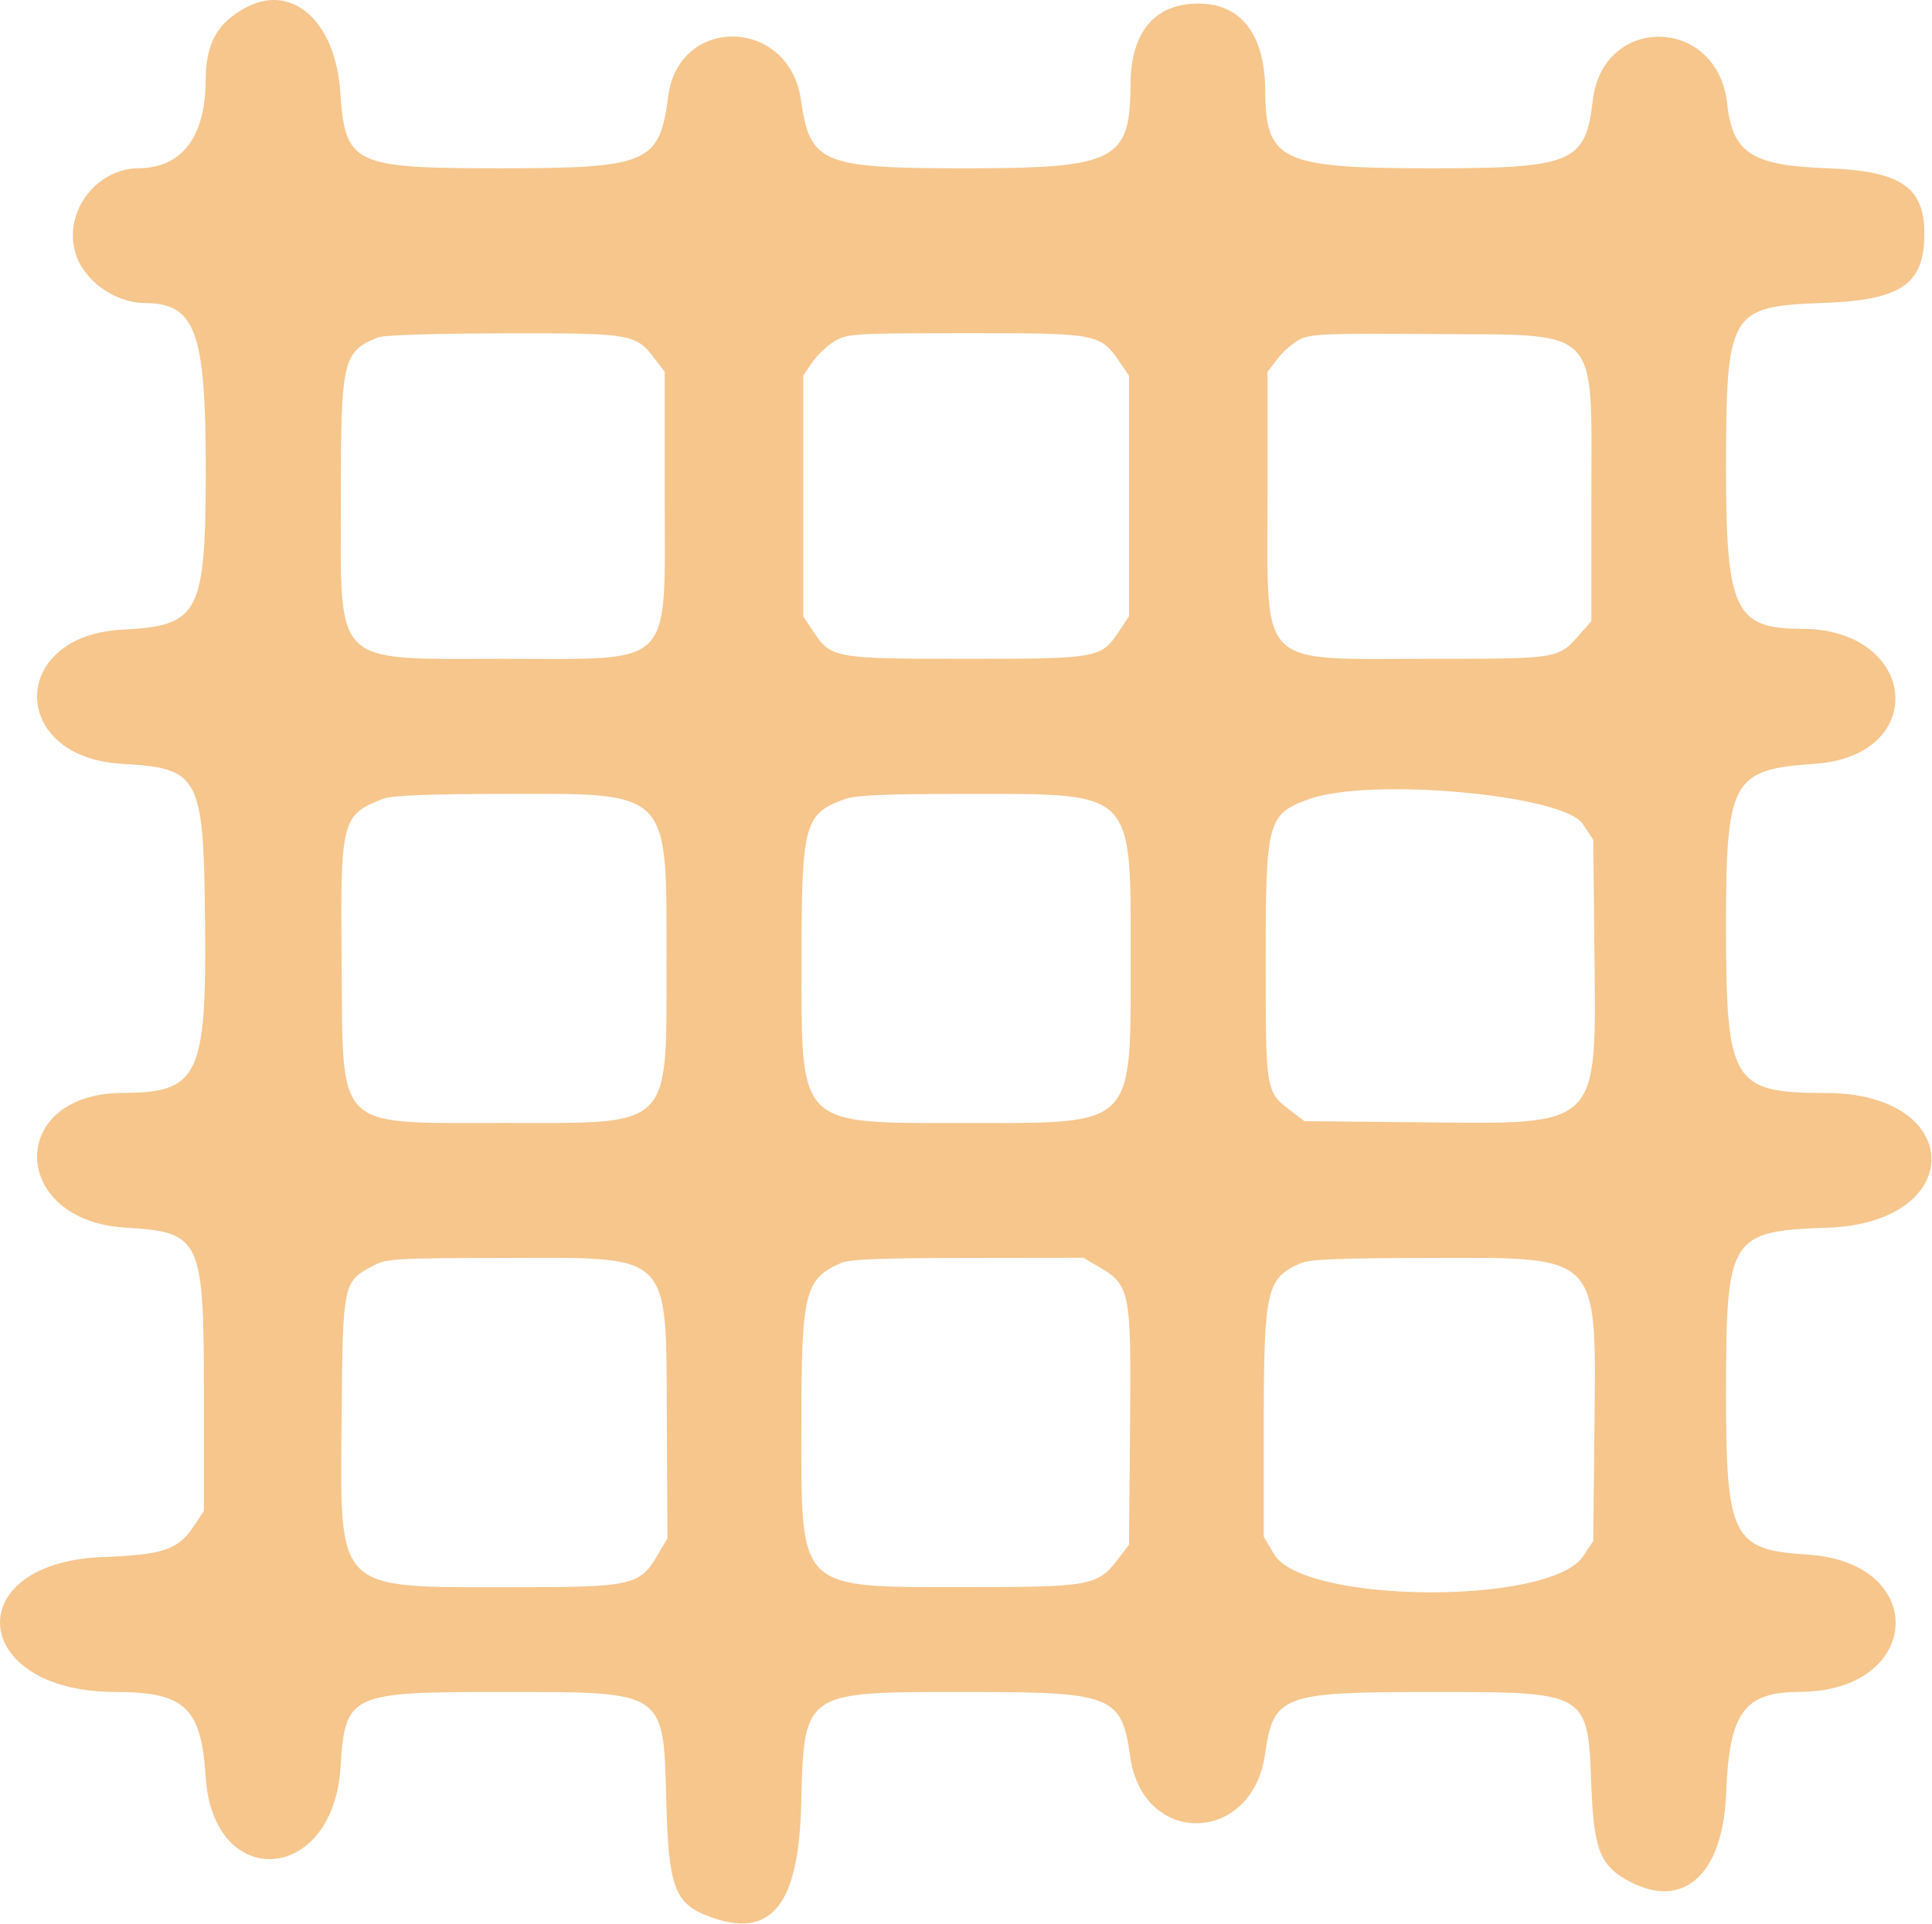 <svg width="516" height="514" viewBox="0 0 516 514" fill="none" xmlns="http://www.w3.org/2000/svg">
<path fill-rule="evenodd" clip-rule="evenodd" d="M54.917 21.658C54.973 11.673 57.867 6.312 65.462 2.122C77.875 -4.726 89.587 5.597 90.877 24.524C92.203 43.972 94.265 44.96 133.527 44.952C173.088 44.945 176.148 43.64 178.458 25.781C181.291 3.874 210.81 4.661 213.929 26.727C216.324 43.672 219.431 44.958 257.961 44.958C297.886 44.958 301.883 42.933 301.939 22.676C301.98 8.587 308.346 0.958 320.066 0.958C331.503 0.958 337.833 9.22 337.918 24.258C338.023 43.024 342.193 44.958 382.547 44.958C419.899 44.958 423.517 43.436 425.384 26.945C428.014 3.685 458.75 4.293 461.29 27.654C462.731 40.906 467.854 44.229 487.935 44.939C507.488 45.63 513.961 49.944 513.961 62.279C513.961 75.988 507.848 80.184 486.783 80.935C461.922 81.821 461.02 83.362 460.991 124.958C460.964 162.908 463.33 167.95 481.161 167.964C512.295 167.987 515.544 201.934 484.614 204.034C462.464 205.538 460.95 208.366 460.985 248.151C461.023 289.174 462.714 291.958 487.608 291.958C524.931 291.958 525.449 326.611 488.146 327.936C461.905 328.869 461.02 330.303 460.991 371.958C460.964 410.604 462.672 414.016 482.668 415.253C515.417 417.279 513.512 451.819 480.646 451.934C465.787 451.986 461.826 457.453 461.012 479.037C460.2 500.547 449.783 510.156 435.39 502.671C427.38 498.505 425.651 494.195 425.005 476.78C424.624 466.49 424.419 460.466 421.347 456.939C416.989 451.936 406.862 451.958 382.282 451.958C342.373 451.958 340.106 452.805 337.877 468.551C334.45 492.753 305.274 493.358 301.867 469.298C299.541 452.866 297.241 451.958 257.961 451.958C233.583 451.958 222.961 451.829 218.196 457.048C214.4 461.204 214.319 468.753 213.961 482.46C213.263 509.184 205.756 518.135 189.276 511.891C180.189 508.448 178.558 504.051 177.962 481.377C177.617 468.233 177.604 460.959 173.981 456.935C169.321 451.759 158.692 451.958 133.709 451.958C93.242 451.958 92.196 452.453 90.932 472.196C88.946 503.24 56.89 505.369 54.926 474.588C53.743 456.078 49.349 451.962 30.762 451.952C-8.056 451.933 -11.217 417.408 27.462 415.919C43.718 415.294 47.602 413.97 51.801 407.625L54.462 403.604V372.031C54.462 330.84 53.64 329.107 33.584 327.935C2.533 326.12 1.768 292.025 32.776 291.936C53.113 291.878 55.204 287.476 54.766 245.646C54.364 207.208 53.295 205.205 32.556 204.03C2.303 202.316 2.375 169.714 32.635 168.194C53.38 167.151 54.95 164.074 54.95 124.458C54.95 88.652 52.094 80.985 38.743 80.952C30.512 80.932 22.046 74.703 20.02 67.172C17.116 56.393 25.825 45.008 37.027 44.936C48.519 44.863 54.834 36.646 54.917 21.658ZM91.029 132.781C91.029 96.109 91.551 93.882 101.03 90.102C102.488 89.521 116.38 89.079 134.377 89.042C168.825 88.972 169.751 89.126 174.835 95.792L177.529 99.323V132.578C177.529 155.897 178.304 166.743 173.269 171.761C168.262 176.753 157.508 175.979 134.529 175.979C111.399 175.979 100.527 176.643 95.436 171.539C90.365 166.457 91.029 155.655 91.029 132.781ZM217 96.725C218.359 94.742 221.06 92.198 223 91.072C226.348 89.129 228.127 89.024 257.893 89.002C293.18 88.976 293.83 89.098 299.045 96.708L301.529 100.331V132.477V164.623L298.867 168.645C294.115 175.829 293.279 175.979 258.029 175.979C222.779 175.979 221.942 175.829 217.189 168.645L214.529 164.623V132.477V100.331L217 96.725ZM341.209 95.81C342.681 93.878 345.382 91.551 347.209 90.64C350.127 89.183 354.422 89.012 382.707 89.231C405.185 89.404 415.777 88.726 420.743 93.683C425.793 98.722 425.029 109.586 425.029 133.092V165.909L421.88 169.495C420.534 171.029 419.521 172.199 418.305 173.093C414.338 176.01 408.204 175.979 381.227 175.979C358.47 175.979 347.789 176.742 342.8 171.781C337.763 166.772 338.529 155.93 338.529 132.578V99.323L341.209 95.81ZM91.239 257.129C90.897 218.863 91.202 217.671 102.492 213.305C104.54 212.513 114.648 212.108 133.529 212.061C156.442 212.003 167.57 211.625 172.966 217.001C178.381 222.395 178.024 233.581 178.012 256.697C178 279.314 178.486 290.138 173.317 295.303C168.143 300.473 157.302 299.973 134.622 299.957C111.768 299.94 101.026 300.592 95.945 295.545C90.879 290.512 91.442 279.811 91.239 257.129ZM214.073 255.979C214.073 220.089 214.834 217.308 225.712 213.428C228.592 212.401 236.524 212.067 258.029 212.067C280.683 212.067 291.672 211.732 296.997 217.06C302.319 222.383 301.984 233.362 301.984 255.979C301.984 278.725 302.354 289.725 297.038 295.038C291.727 300.348 280.737 299.979 258.029 299.979C235.32 299.979 224.33 300.348 219.019 295.038C213.703 289.725 214.073 278.725 214.073 255.979ZM338.029 256.479C338.029 219.27 338.532 217.414 349.684 213.438C366.05 207.602 417.554 212.283 422.712 220.075L425.529 224.328L425.834 253.592C426.084 277.61 426.564 289.281 420.968 294.888C415.357 300.51 403.636 300.033 379.449 299.791L348.37 299.479L344.698 296.677C343.162 295.505 341.98 294.603 341.07 293.481C338.028 289.729 338.029 283.51 338.029 256.479ZM91.238 378.424C91.566 342.405 91.571 342.384 99.858 338.006C103.252 336.213 105.831 336.064 134.066 336.023C157.074 335.99 168.018 335.423 173.243 340.613C178.465 345.801 177.974 356.739 178.1 379.708L178.272 410.889L175.664 415.338C170.835 423.579 168.99 423.98 135.962 423.973C112.69 423.968 101.4 424.352 95.982 418.899C90.534 413.417 91.023 402.034 91.238 378.424ZM214.029 380.657C214.029 345.27 214.896 341.696 224.529 337.396C226.819 336.374 234.844 336.048 258.44 336.018L289.353 335.979L293.595 338.465C301.844 343.299 302.156 344.919 301.82 381.209L301.529 412.638L298.645 416.417C293.161 423.603 291.367 423.935 258.029 423.935C235.215 423.935 224.219 424.281 218.925 418.956C213.684 413.687 214.029 402.864 214.029 380.657ZM337.529 380.479C337.529 344.479 338.237 341.411 347.479 337.386C349.794 336.377 358.073 336.048 381.829 336.018C404.515 335.99 415.649 335.598 421.047 340.971C426.589 346.485 426.087 358.074 425.834 382.366L425.529 411.63L422.845 415.683C414.111 428.873 348.083 428.433 340.264 415.133L337.529 410.479V380.479Z" fill="#F6C68D"/>
</svg>
